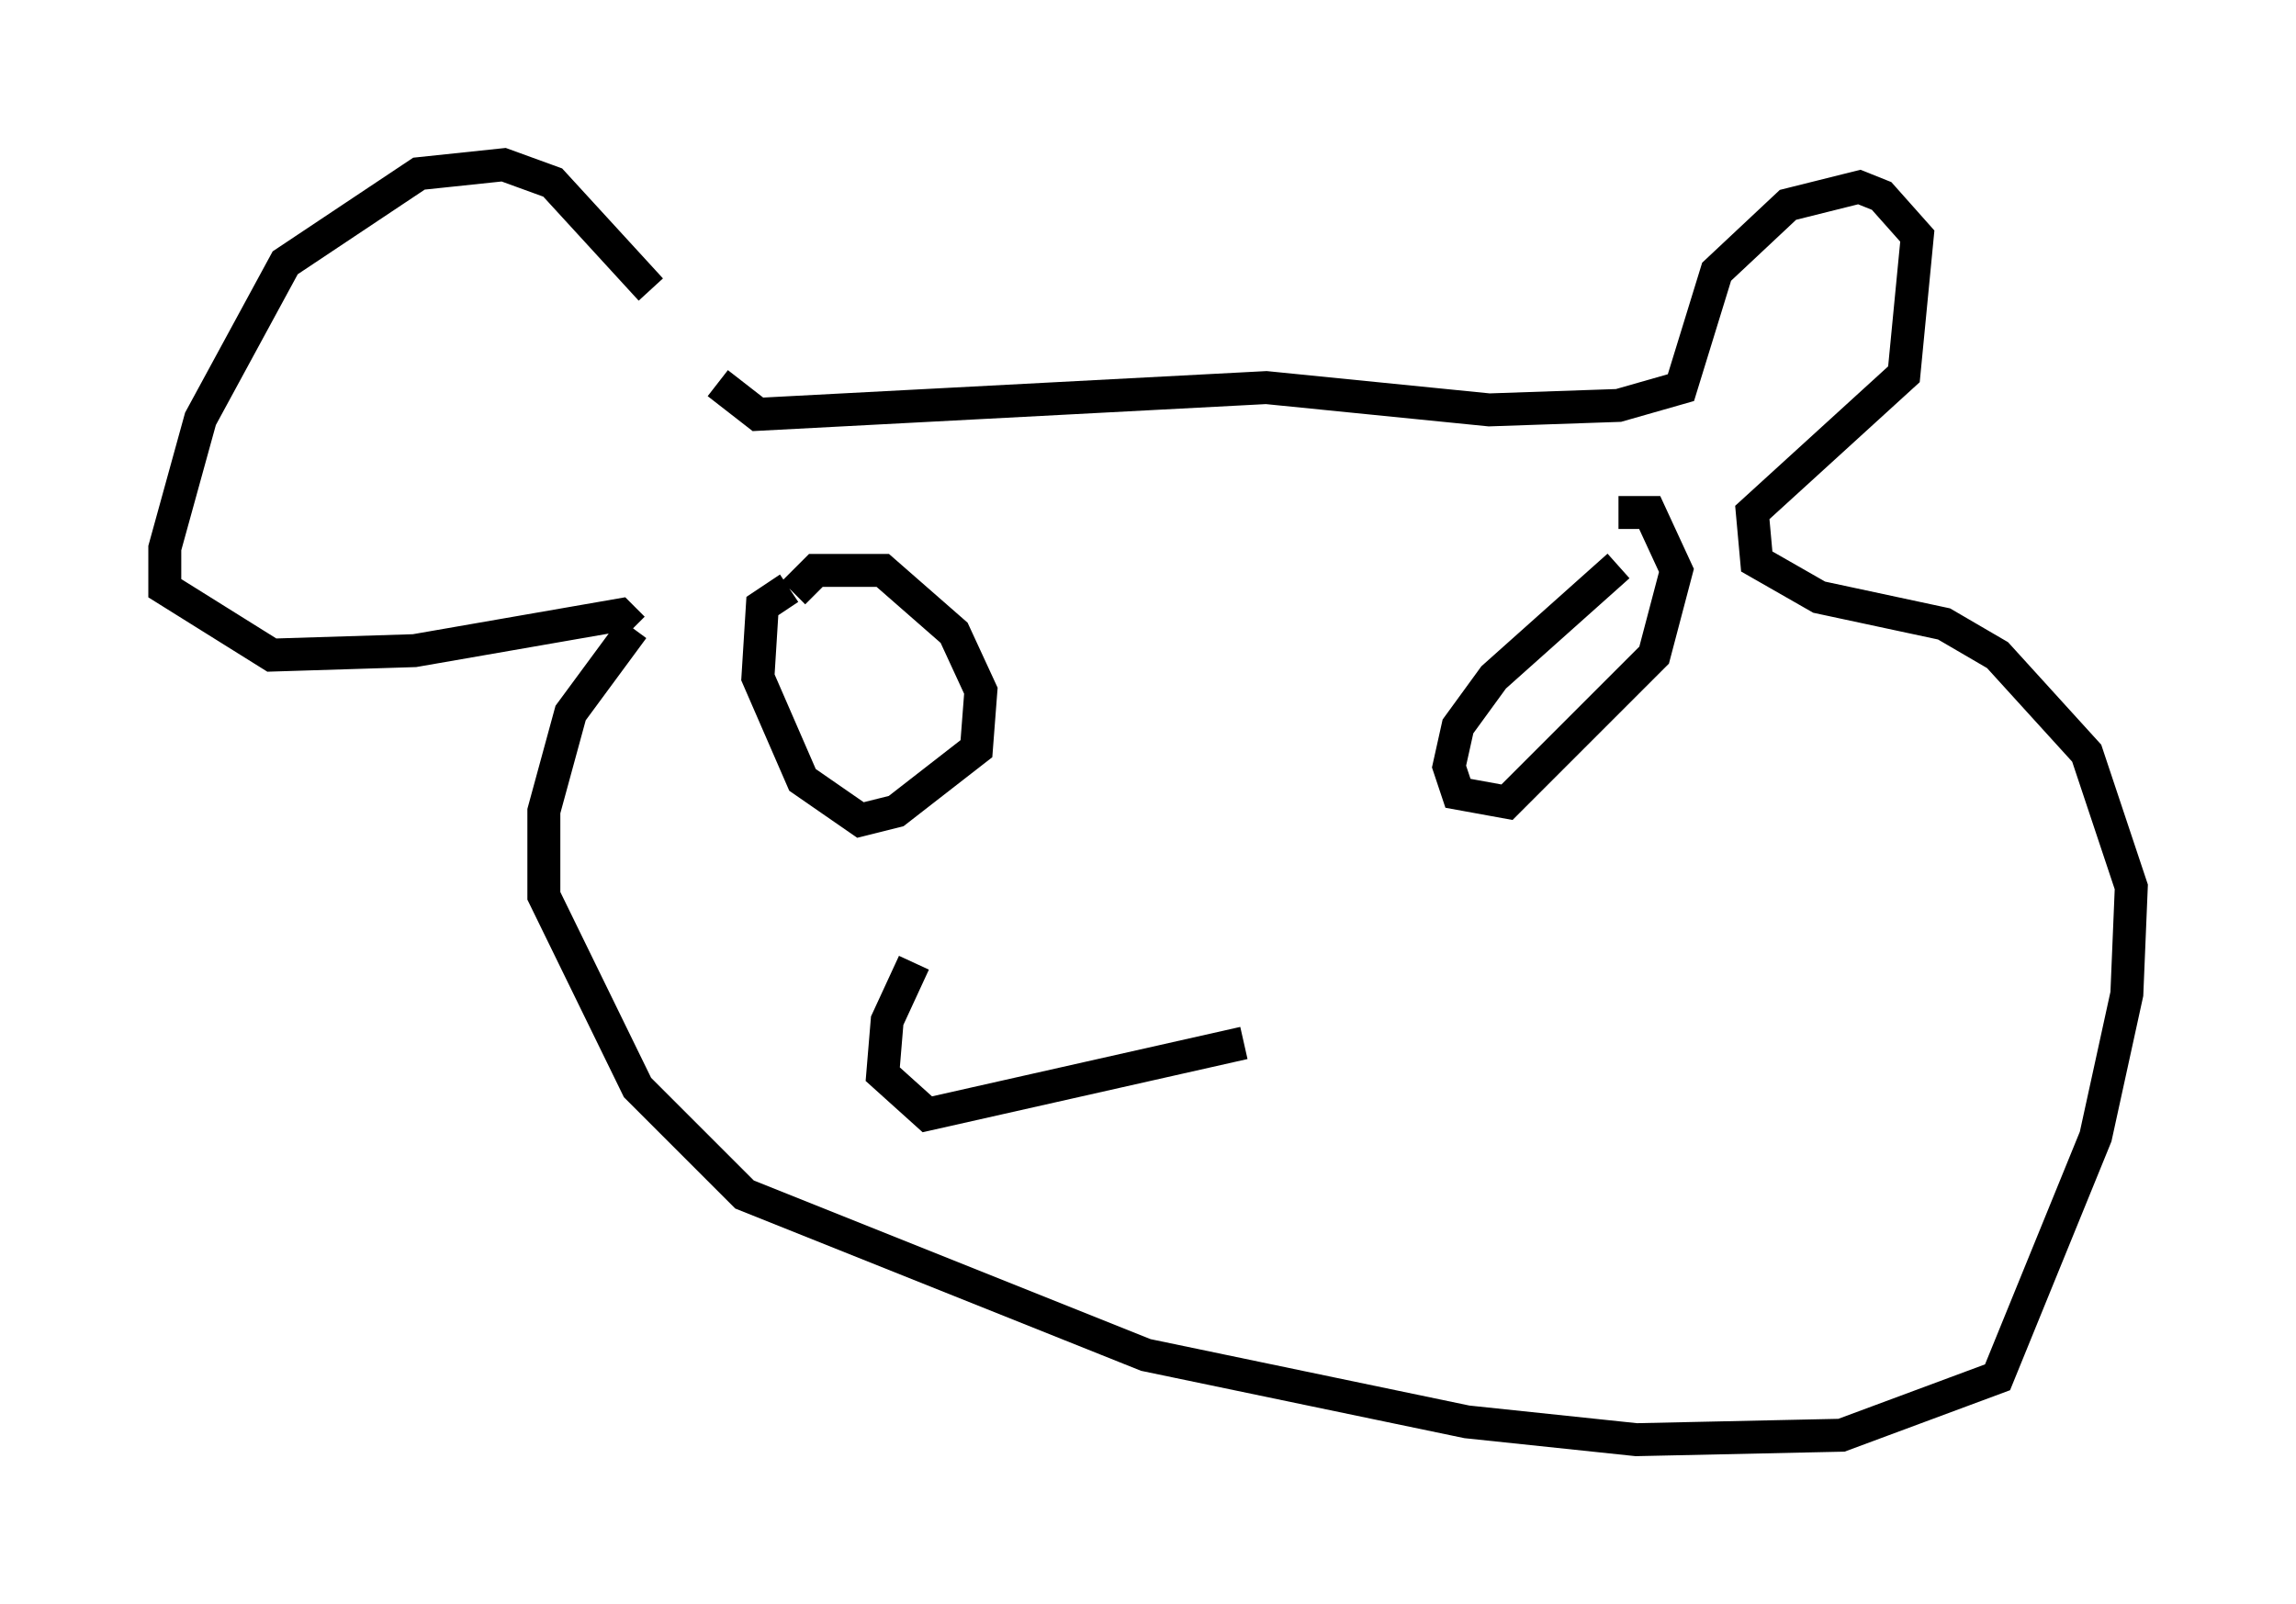 <?xml version="1.0" encoding="utf-8" ?>
<svg baseProfile="full" height="48.701" version="1.1" width="69.675" xmlns="http://www.w3.org/2000/svg" xmlns:ev="http://www.w3.org/2001/xml-events" xmlns:xlink="http://www.w3.org/1999/xlink"><defs /><rect fill="white" height="48.701" width="69.675" x="0" y="0" /><path d="M20.697, 11.36 m-0.947, -2.571 l-2.977, -3.248 -1.488, -0.541 l-2.571, 0.271 -4.059, 2.706 l-2.571, 4.736 -1.083, 3.924 l0.0, 1.218 3.248, 2.03 l4.33, -0.135 6.225, -1.083 l0.406, 0.406 m0.0, 0.0 l-1.894, 2.571 -0.812, 2.977 l0.0, 2.571 2.842, 5.819 l3.248, 3.248 12.178, 4.871 l9.743, 2.03 5.142, 0.541 l6.225, -0.135 4.736, -1.759 l2.977, -7.307 0.947, -4.33 l0.135, -3.248 -1.353, -4.059 l-2.706, -2.977 -1.624, -0.947 l-3.789, -0.812 -1.894, -1.083 l-0.135, -1.488 4.601, -4.195 l0.406, -4.195 -1.083, -1.218 l-0.677, -0.271 -2.165, 0.541 l-2.165, 2.03 -1.083, 3.518 l-1.894, 0.541 -3.924, 0.135 l-6.766, -0.677 -15.426, 0.812 l-1.218, -0.947 m2.165, 6.225 l-0.812, 0.541 -0.135, 2.165 l1.353, 3.112 1.759, 1.218 l1.083, -0.271 2.436, -1.894 l0.135, -1.759 -0.812, -1.759 l-2.165, -1.894 -2.03, 0.0 l-0.677, 0.677 m25.034, -0.812 l-3.789, 3.383 -1.083, 1.488 l-0.271, 1.218 0.271, 0.812 l1.488, 0.271 4.465, -4.465 l0.677, -2.571 -0.812, -1.759 l-0.947, 0.0 m-21.38, 13.667 l-0.812, 1.759 -0.135, 1.624 l1.353, 1.218 9.607, -2.165 " fill="none" stroke="black" stroke-width="1" /></svg>